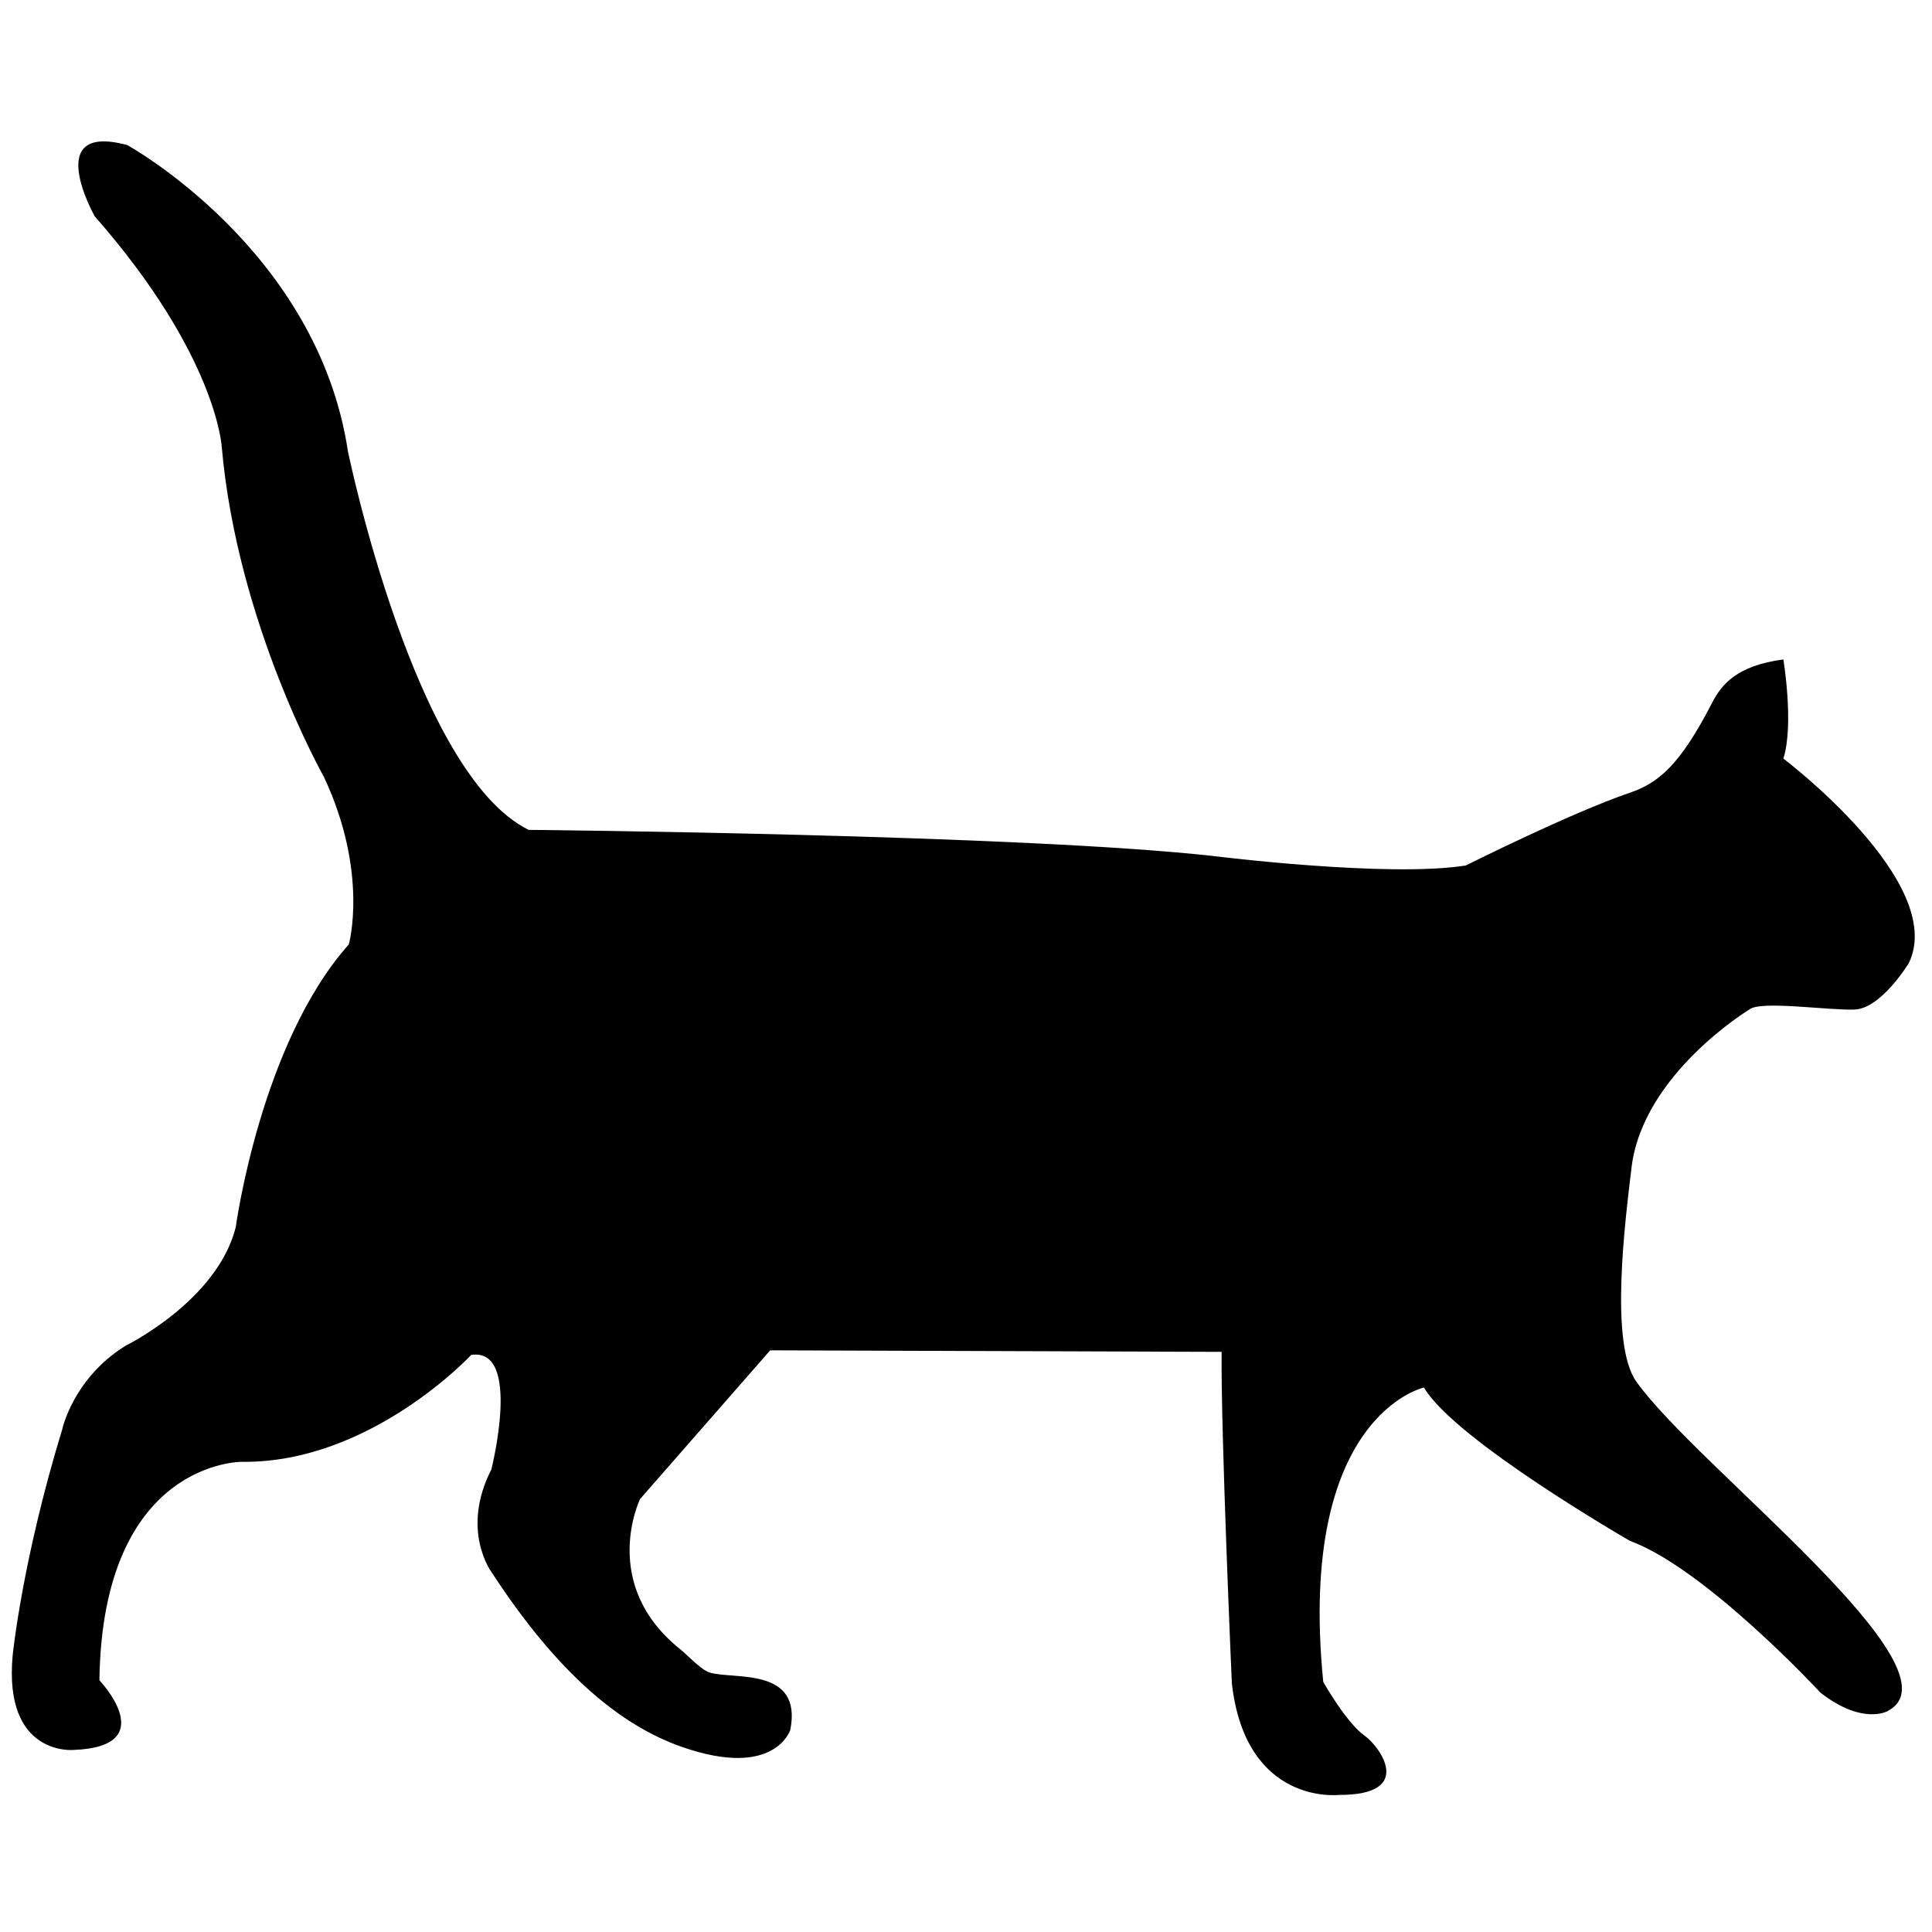 <?xml version="1.0" encoding="UTF-8" standalone="no"?>
<svg
   t="1688043660702"
   class="icon"
   viewBox="0 0 1024 1024"
   version="1.1"
   p-id="9138"
   width="200"
   height="200"
   id="svg4"
   sodipodi:docname="猫咪.svg"
   inkscape:version="1.2.2 (732a01da63, 2022-12-09)"
   xmlns:inkscape="http://www.inkscape.org/namespaces/inkscape"
   xmlns:sodipodi="http://sodipodi.sourceforge.net/DTD/sodipodi-0.dtd"
   xmlns="http://www.w3.org/2000/svg"
   xmlns:svg="http://www.w3.org/2000/svg">
  <defs
     id="defs8" />
  <sodipodi:namedview
     id="namedview6"
     pagecolor="#ffffff"
     bordercolor="#000000"
     borderopacity="0.25"
     inkscape:showpageshadow="2"
     inkscape:pageopacity="0.0"
     inkscape:pagecheckerboard="0"
     inkscape:deskcolor="#d1d1d1"
     showgrid="false"
     inkscape:zoom="2.0725"
     inkscape:cx="95.778046"
     inkscape:cy="92.159228"
     inkscape:window-width="1920"
     inkscape:window-height="1009"
     inkscape:window-x="-8"
     inkscape:window-y="-8"
     inkscape:window-maximized="1"
     inkscape:current-layer="svg4" />
  <path
     d="m 280.162,439.844 c 0,0 261.925,2.456 363.732,13.952 0,0 91.954,11.496 133.012,4.927 0,0 55.601,-27.875 87.027,-38.587 15.269,-5.208 26.602,-14.825 43.514,-47.627 5.06,-9.824 13.138,-19.708 37.773,-22.992 0,0 5.741,34.488 0,52.554 0,0 87.042,65.692 66.506,108.377 0,0 -14.574,24.087 -28.733,24.634 -13.952,0.533 -50.083,-4.927 -55.838,0 0,0 -56.474,34.163 -62.407,83.757 -3.359,28.141 -11.762,93.108 2.456,113.304 31.618,44.919 175.711,153.548 133.012,174.883 0,0 -13.138,7.383 -35.302,-9.854 0,0 -60.765,-65.692 -100.994,-80.473 0,0 -92.783,-53.367 -109.206,-81.286 0,0 -67.334,14.781 -53.367,156.004 0,0 12.221,21.809 22.164,28.733 7.013,4.883 27.505,31.337 -13.952,31.204 0,0 -49.269,5.741 -56.652,-59.123 0,0 -5.903,-133.84 -5.415,-175.711 l -239.273,-0.814 -68.977,78.83 c 0,0 -21.897,45.097 21.35,79.644 3.876,3.107 10.86,10.845 15.594,12.31 12.517,3.876 49.269,-3.285 42.7,30.375 0,0 -8.152,26.292 -57.48,9.025 -32.358,-11.319 -65.692,-38.587 -100.994,-92.783 0,0 -16.423,-22.164 0,-54.196 0,0 16.423,-64.863 -10.668,-60.765 0,0 -53.367,57.48 -121.515,56.652 0,0 -73.903,-0.814 -75.546,115.775 0,0 33.66,35.302 -13.952,36.944 0,0 -36.944,3.285 -32.017,-50.083 0,0 4.927,-50.083 26.277,-119.873 0,0 5.741,-27.091 33.66,-44.342 0,0 48.44,-23.688 58.294,-62.748 0,0 13.138,-97.369 59.937,-149.908 0,0 10.668,-37.773 -13.138,-88.669 0,0 -45.984,-81.286 -54.196,-174.883 0,0 -2.456,-48.44 -67.334,-122.344 0,0 -28.333,-50.083 17.237,-37.773 0,0 100.994,55.424 117.003,162.573 0.059,0.029 34.962,170.415 95.712,200.375 z"
     fill="#333333"
     p-id="9139"
     id="path2"
     style="fill:#000000;stroke-width:1.48" />
</svg>
